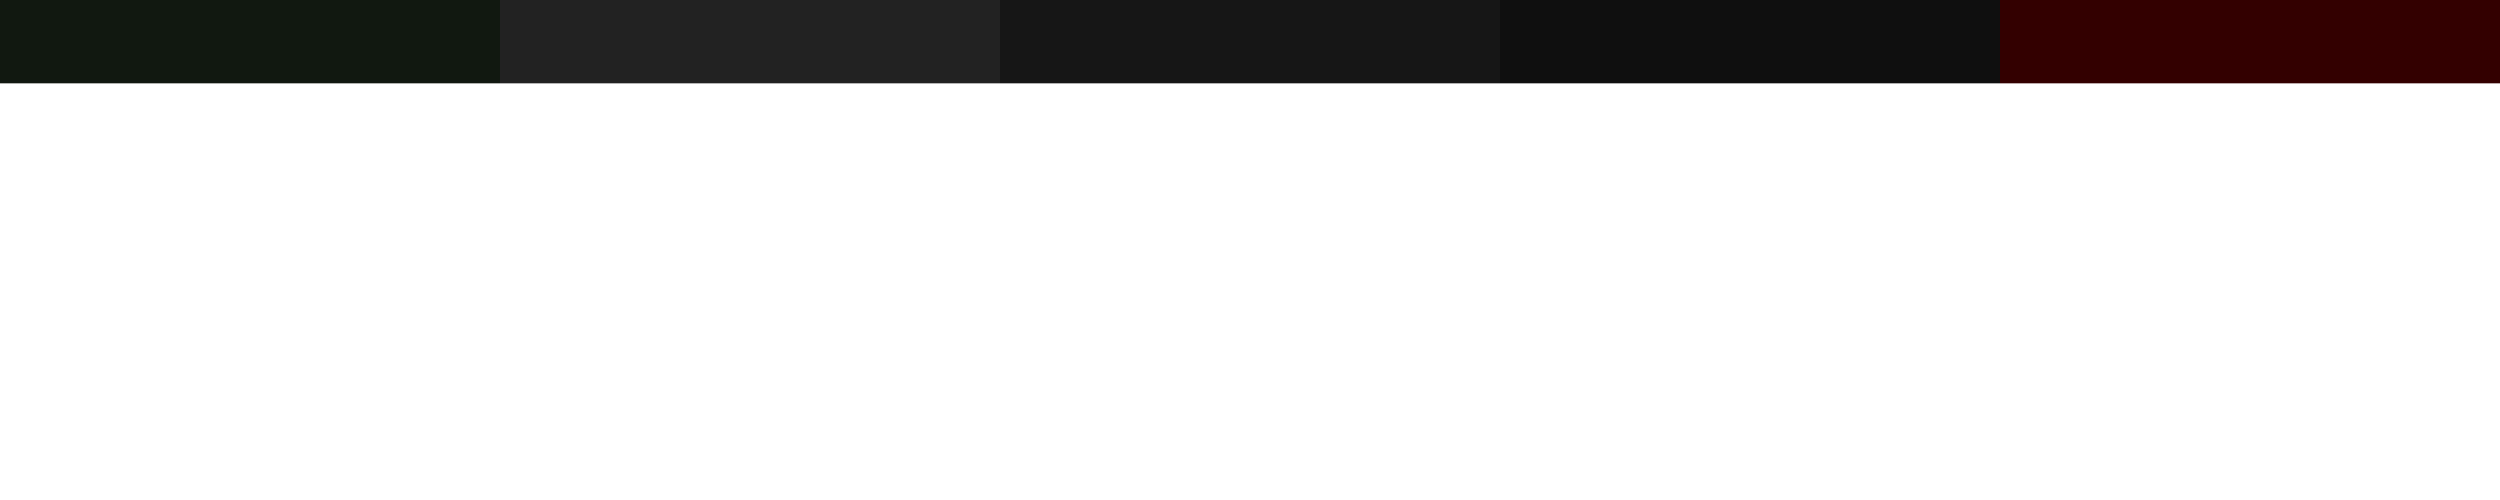 <svg xmlns="http://www.w3.org/2000/svg" style="enable-background:new" width="120" height="24" version="1">
  <rect id="normal-top" style="fill:#111810" width="24" height="4" x="0" y="0"/>
  <rect id="focus-top" style="fill:#222222" width="24" height="4" x="24" y="0"/>
  <rect id="hover-top" style="fill:#161616" width="24" height="4" x="48" y="0"/>
  <rect id="minimized-top" style="fill:#0f0f0f" width="24" height="4" x="72" y="0"/>
  <rect id="attention-top" style="fill:#330000" width="24" height="4" x="96" y="0"/>
</svg>

